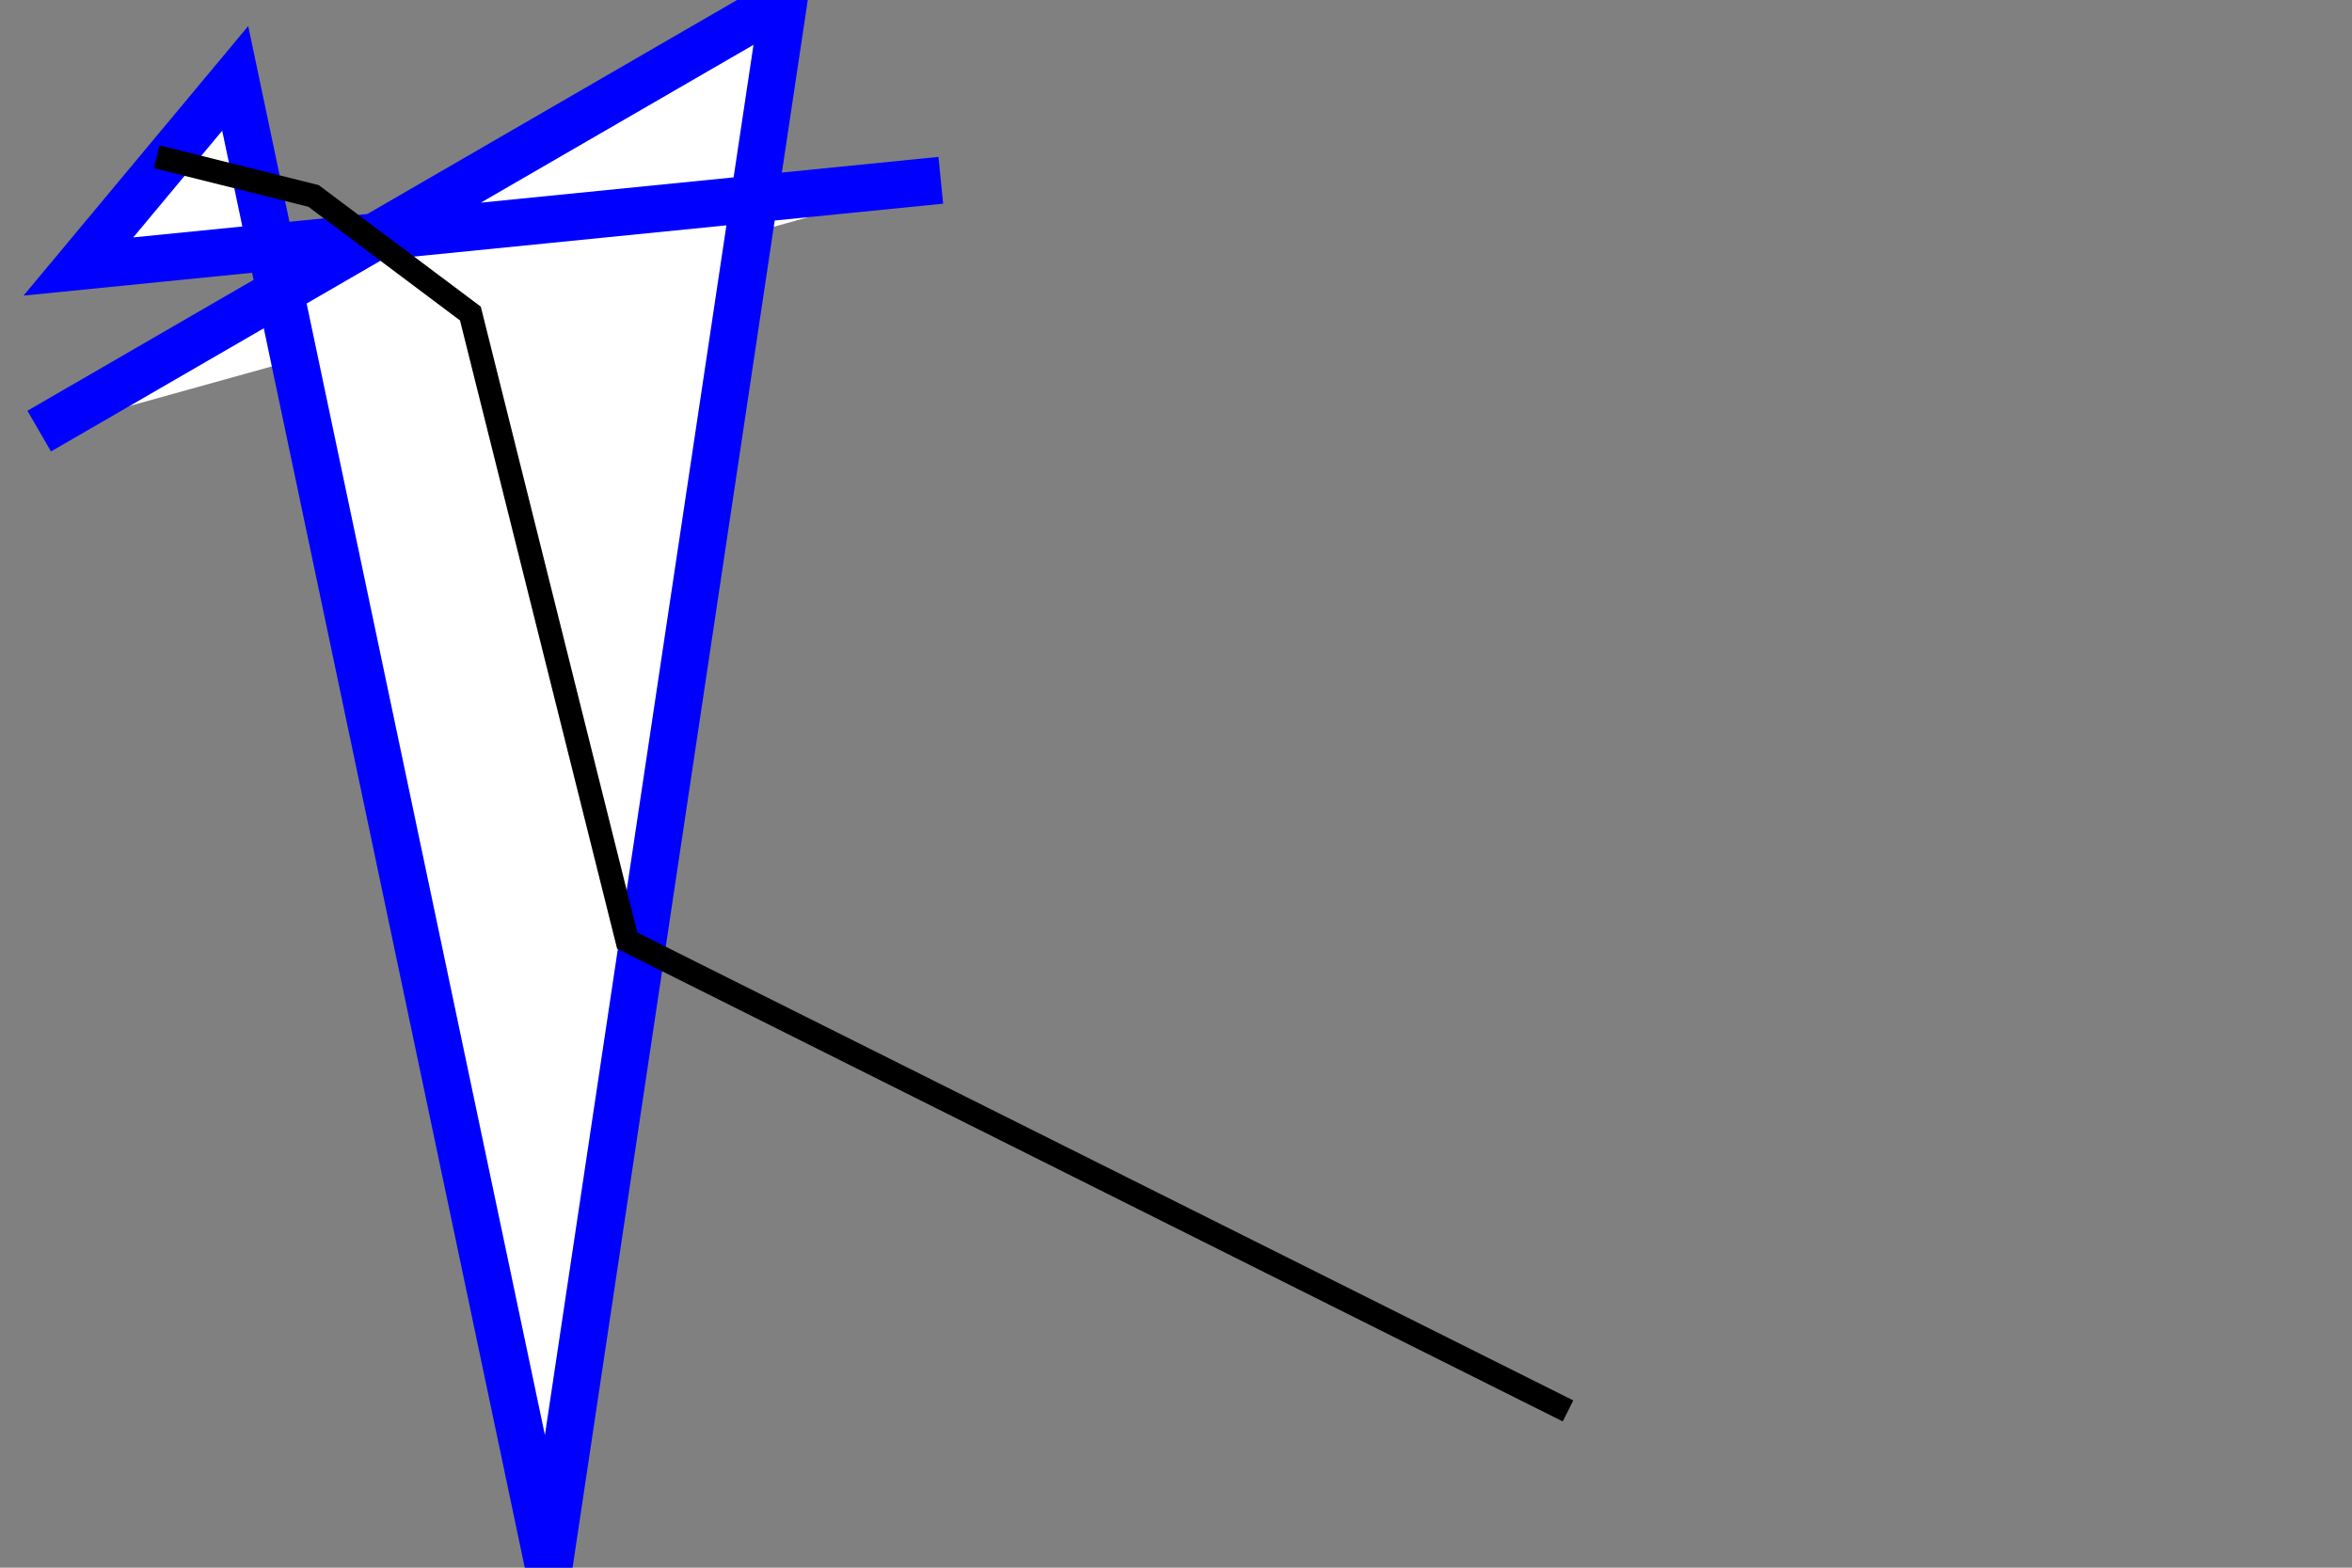 <?xml version="1.0" encoding="utf-8"?>
<!DOCTYPE svg PUBLIC "-//W3C//DTD SVG 20010904//EN"
"http://www.w3.org/TR/2001/REC-SVG-20010904/DTD/svg10.dtd">
<svg width="300px" height="200px" xml:lang="fr"
xmlns="http://www.w3.org/2000/svg"
xmlns:xlink="http://www.w3.org/1999/xlink">
   <rect width="100%" height="100%" fill="#808080" stroke="none"/>
   <title>LIGNE POLIE HAHAHA</title>
	  	<polyline points="120,23 10,34 30,10 70,200 100,0 5,55"
	  	style="fill:white;stroke:blue;stroke-width:6" />
	  	<polyline points="20,20 40,25 60,40 80,120 120,140 200,180"
	  	style="fill:none;stroke:black;stroke-width:3" />
</svg>
